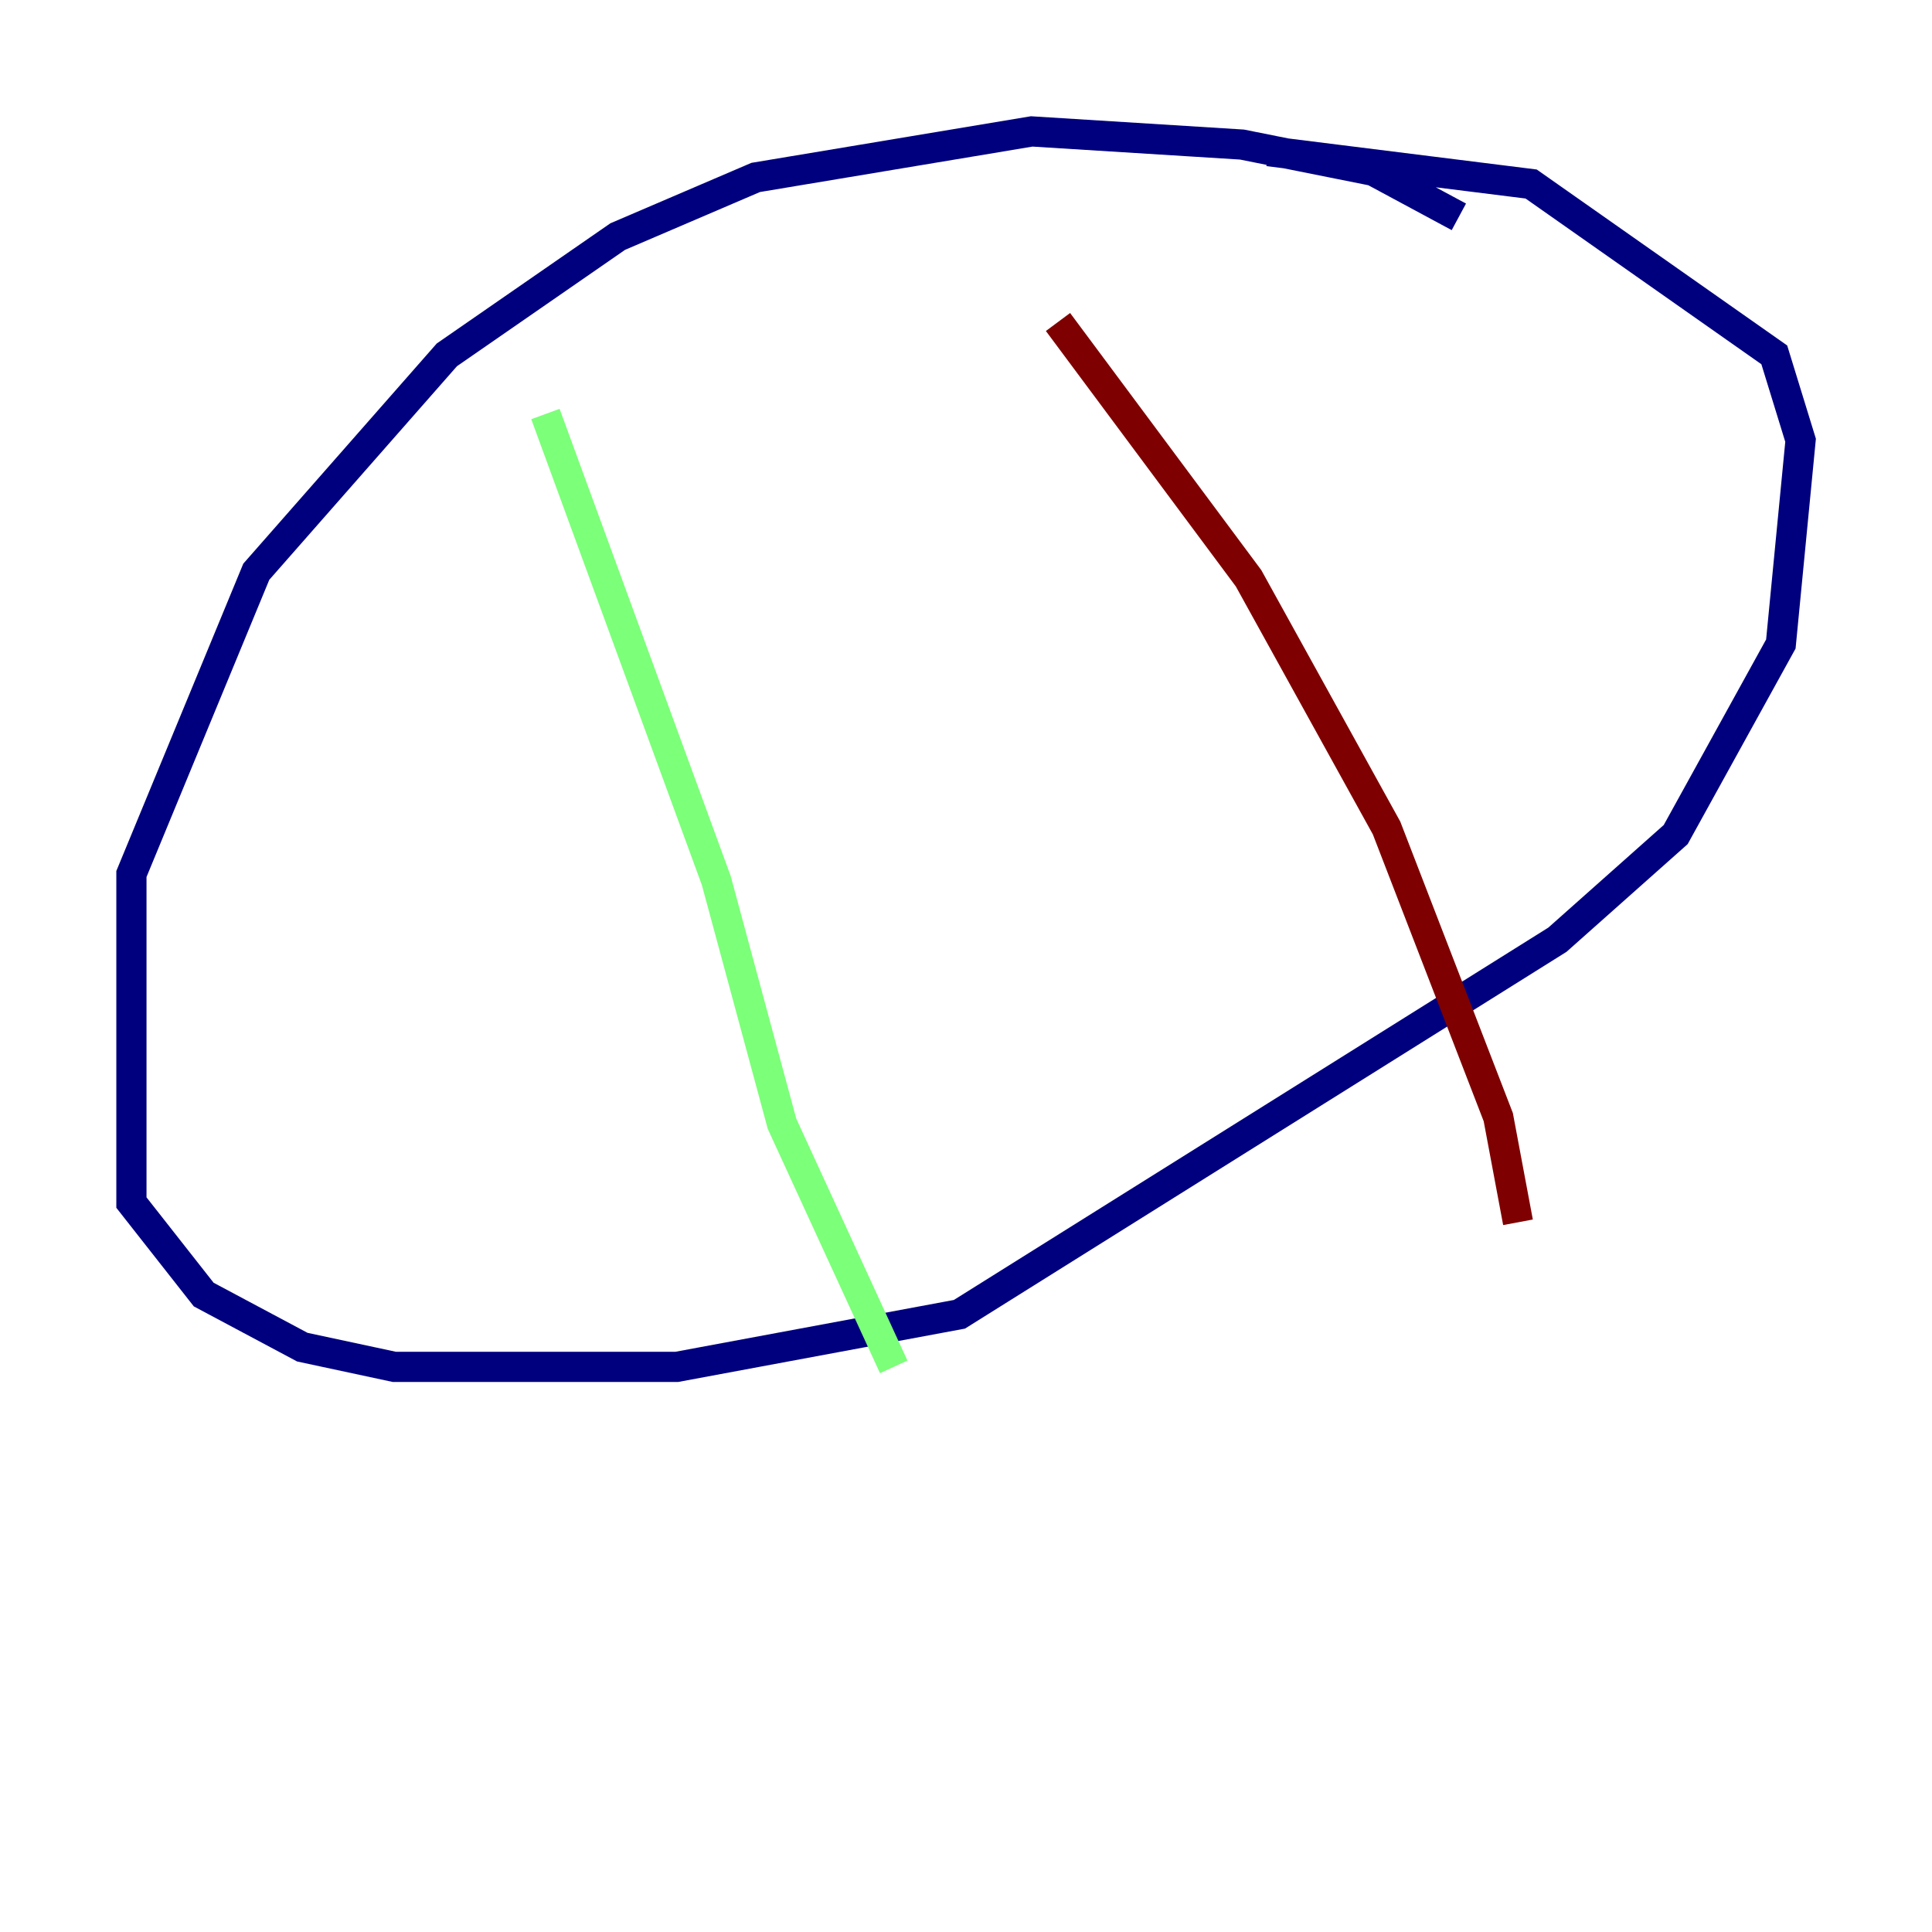 <?xml version="1.0" encoding="utf-8" ?>
<svg baseProfile="tiny" height="128" version="1.2" viewBox="0,0,128,128" width="128" xmlns="http://www.w3.org/2000/svg" xmlns:ev="http://www.w3.org/2001/xml-events" xmlns:xlink="http://www.w3.org/1999/xlink"><defs /><polyline fill="none" points="96.653,14.367 90.993,11.32 82.286,9.578 68.354,8.707 50.068,11.755 40.925,15.674 29.605,23.51 16.98,37.878 8.707,57.905 8.707,79.674 13.497,85.769 20.027,89.252 26.122,90.558 44.843,90.558 63.565,87.075 103.184,62.258 111.02,55.292 117.986,42.667 119.293,29.17 117.551,23.51 101.442,12.191 84.027,10.014" stroke="#00007f" stroke-width="2" /><polyline fill="none" points="36.136,27.429 47.456,58.34 51.809,74.449 59.211,90.558" stroke="#7cff79" stroke-width="2" /><polyline fill="none" points="70.095,21.333 82.721,38.313 91.864,54.857 99.265,74.014 100.571,80.98" stroke="#7f0000" stroke-width="2" /></svg>